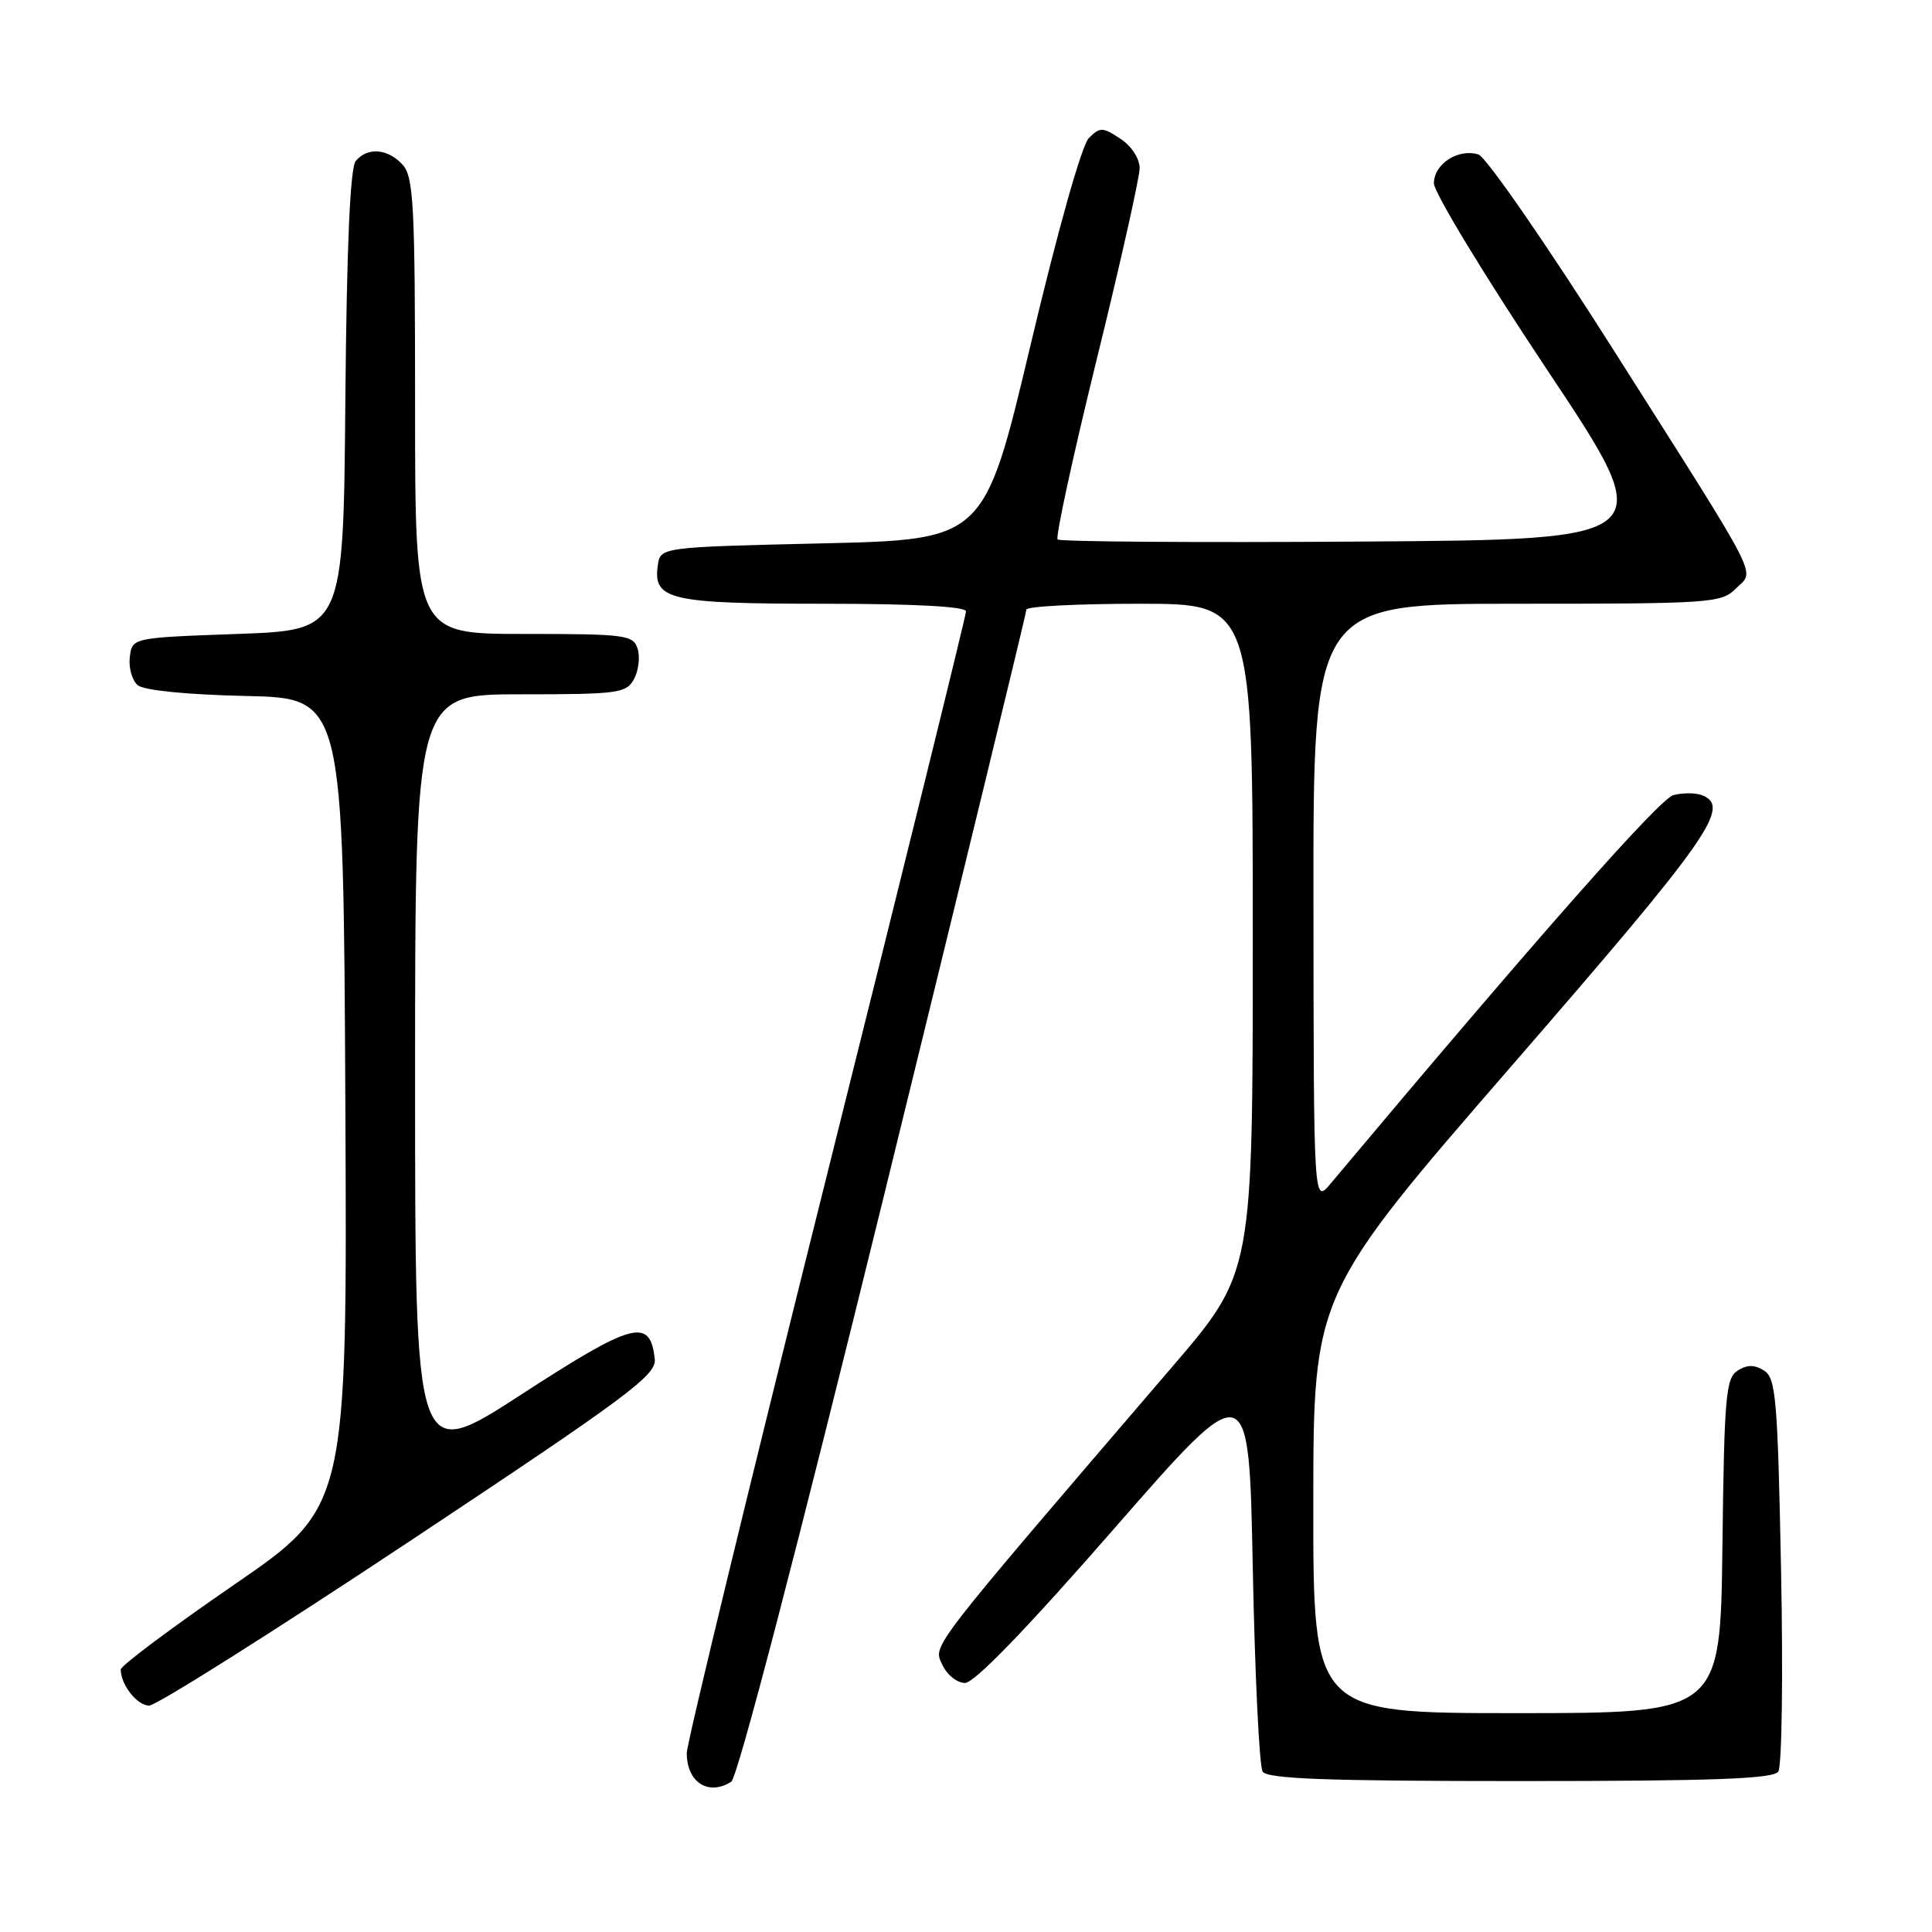 <?xml version="1.0" encoding="UTF-8" standalone="no"?>
<!DOCTYPE svg PUBLIC "-//W3C//DTD SVG 1.1//EN" "http://www.w3.org/Graphics/SVG/1.1/DTD/svg11.dtd" >
<svg xmlns="http://www.w3.org/2000/svg" xmlns:xlink="http://www.w3.org/1999/xlink" version="1.1" viewBox="0 0 256 256">
 <g >
 <path fill="currentColor"
d=" M 96.89 236.09 C 97.73 235.56 105.67 205.09 117.14 158.39 C 127.51 116.14 136.00 81.21 136.00 80.78 C 136.00 80.35 142.75 80.00 151.00 80.00 C 166.00 80.00 166.00 80.00 166.00 124.33 C 166.00 168.66 166.00 168.66 155.35 181.08 C 122.67 219.19 123.65 217.93 124.85 220.56 C 125.46 221.91 126.81 223.00 127.87 223.00 C 129.11 223.00 136.06 215.81 147.64 202.54 C 165.50 182.09 165.50 182.09 166.00 207.79 C 166.28 221.93 166.86 234.06 167.31 234.75 C 167.93 235.71 175.88 236.00 201.44 236.00 C 226.96 236.00 234.96 235.71 235.63 234.75 C 236.11 234.06 236.28 222.07 236.00 208.11 C 235.55 185.34 235.32 182.60 233.75 181.61 C 232.48 180.81 231.52 180.81 230.25 181.61 C 228.68 182.60 228.47 185.03 228.23 204.86 C 227.96 227.00 227.96 227.00 200.98 227.00 C 174.00 227.00 174.00 227.00 174.02 199.25 C 174.03 171.50 174.03 171.50 200.50 141.00 C 226.60 110.92 229.44 106.87 225.50 105.36 C 224.67 105.04 222.98 105.04 221.75 105.35 C 219.91 105.82 203.77 124.10 176.29 156.86 C 174.07 159.50 174.07 159.50 174.04 119.75 C 174.00 80.00 174.00 80.00 201.00 80.00 C 226.77 80.00 228.09 79.91 230.02 77.98 C 232.54 75.46 233.75 77.83 213.74 46.28 C 204.94 32.40 196.91 20.79 195.90 20.47 C 193.24 19.63 190.00 21.72 190.00 24.29 C 190.00 25.50 196.75 36.62 205.00 49.00 C 220.00 71.50 220.00 71.50 180.34 71.76 C 158.53 71.91 140.44 71.78 140.14 71.48 C 139.84 71.18 142.16 60.48 145.30 47.71 C 148.44 34.95 151.01 23.50 151.01 22.27 C 151.00 20.99 149.91 19.33 148.44 18.37 C 146.10 16.83 145.75 16.83 144.28 18.29 C 143.34 19.23 140.16 30.51 136.56 45.69 C 130.43 71.50 130.43 71.50 108.97 72.00 C 87.50 72.50 87.50 72.50 87.16 74.94 C 86.51 79.48 88.76 80.00 109.19 80.00 C 121.19 80.00 128.00 80.37 128.00 81.01 C 128.00 81.57 119.67 115.31 109.50 156.00 C 99.33 196.69 91.00 231.02 91.00 232.29 C 91.00 236.16 93.86 238.01 96.89 236.09 Z  M 54.24 204.25 C 83.23 185.01 86.98 182.22 86.76 180.10 C 86.16 174.54 83.95 175.13 69.09 184.77 C 55.00 193.91 55.00 193.91 55.00 142.95 C 55.00 92.00 55.00 92.00 68.96 92.00 C 81.99 92.00 83.00 91.86 84.02 89.96 C 84.62 88.84 84.83 87.04 84.49 85.96 C 83.91 84.13 82.89 84.00 69.43 84.00 C 55.00 84.00 55.00 84.00 55.00 53.83 C 55.00 27.16 54.81 23.45 53.35 21.83 C 51.40 19.68 48.69 19.46 47.14 21.33 C 46.39 22.23 45.94 32.68 45.76 53.08 C 45.50 83.50 45.50 83.50 31.50 84.00 C 17.50 84.50 17.50 84.50 17.20 87.09 C 17.03 88.51 17.51 90.18 18.26 90.80 C 19.08 91.48 24.81 92.05 32.56 92.22 C 45.50 92.50 45.50 92.50 45.76 146.09 C 46.02 199.67 46.02 199.67 31.01 209.99 C 22.75 215.67 16.00 220.72 16.00 221.22 C 16.00 223.24 18.17 226.00 19.77 226.00 C 20.70 226.00 36.22 216.21 54.24 204.25 Z "/>
</g>
</svg>